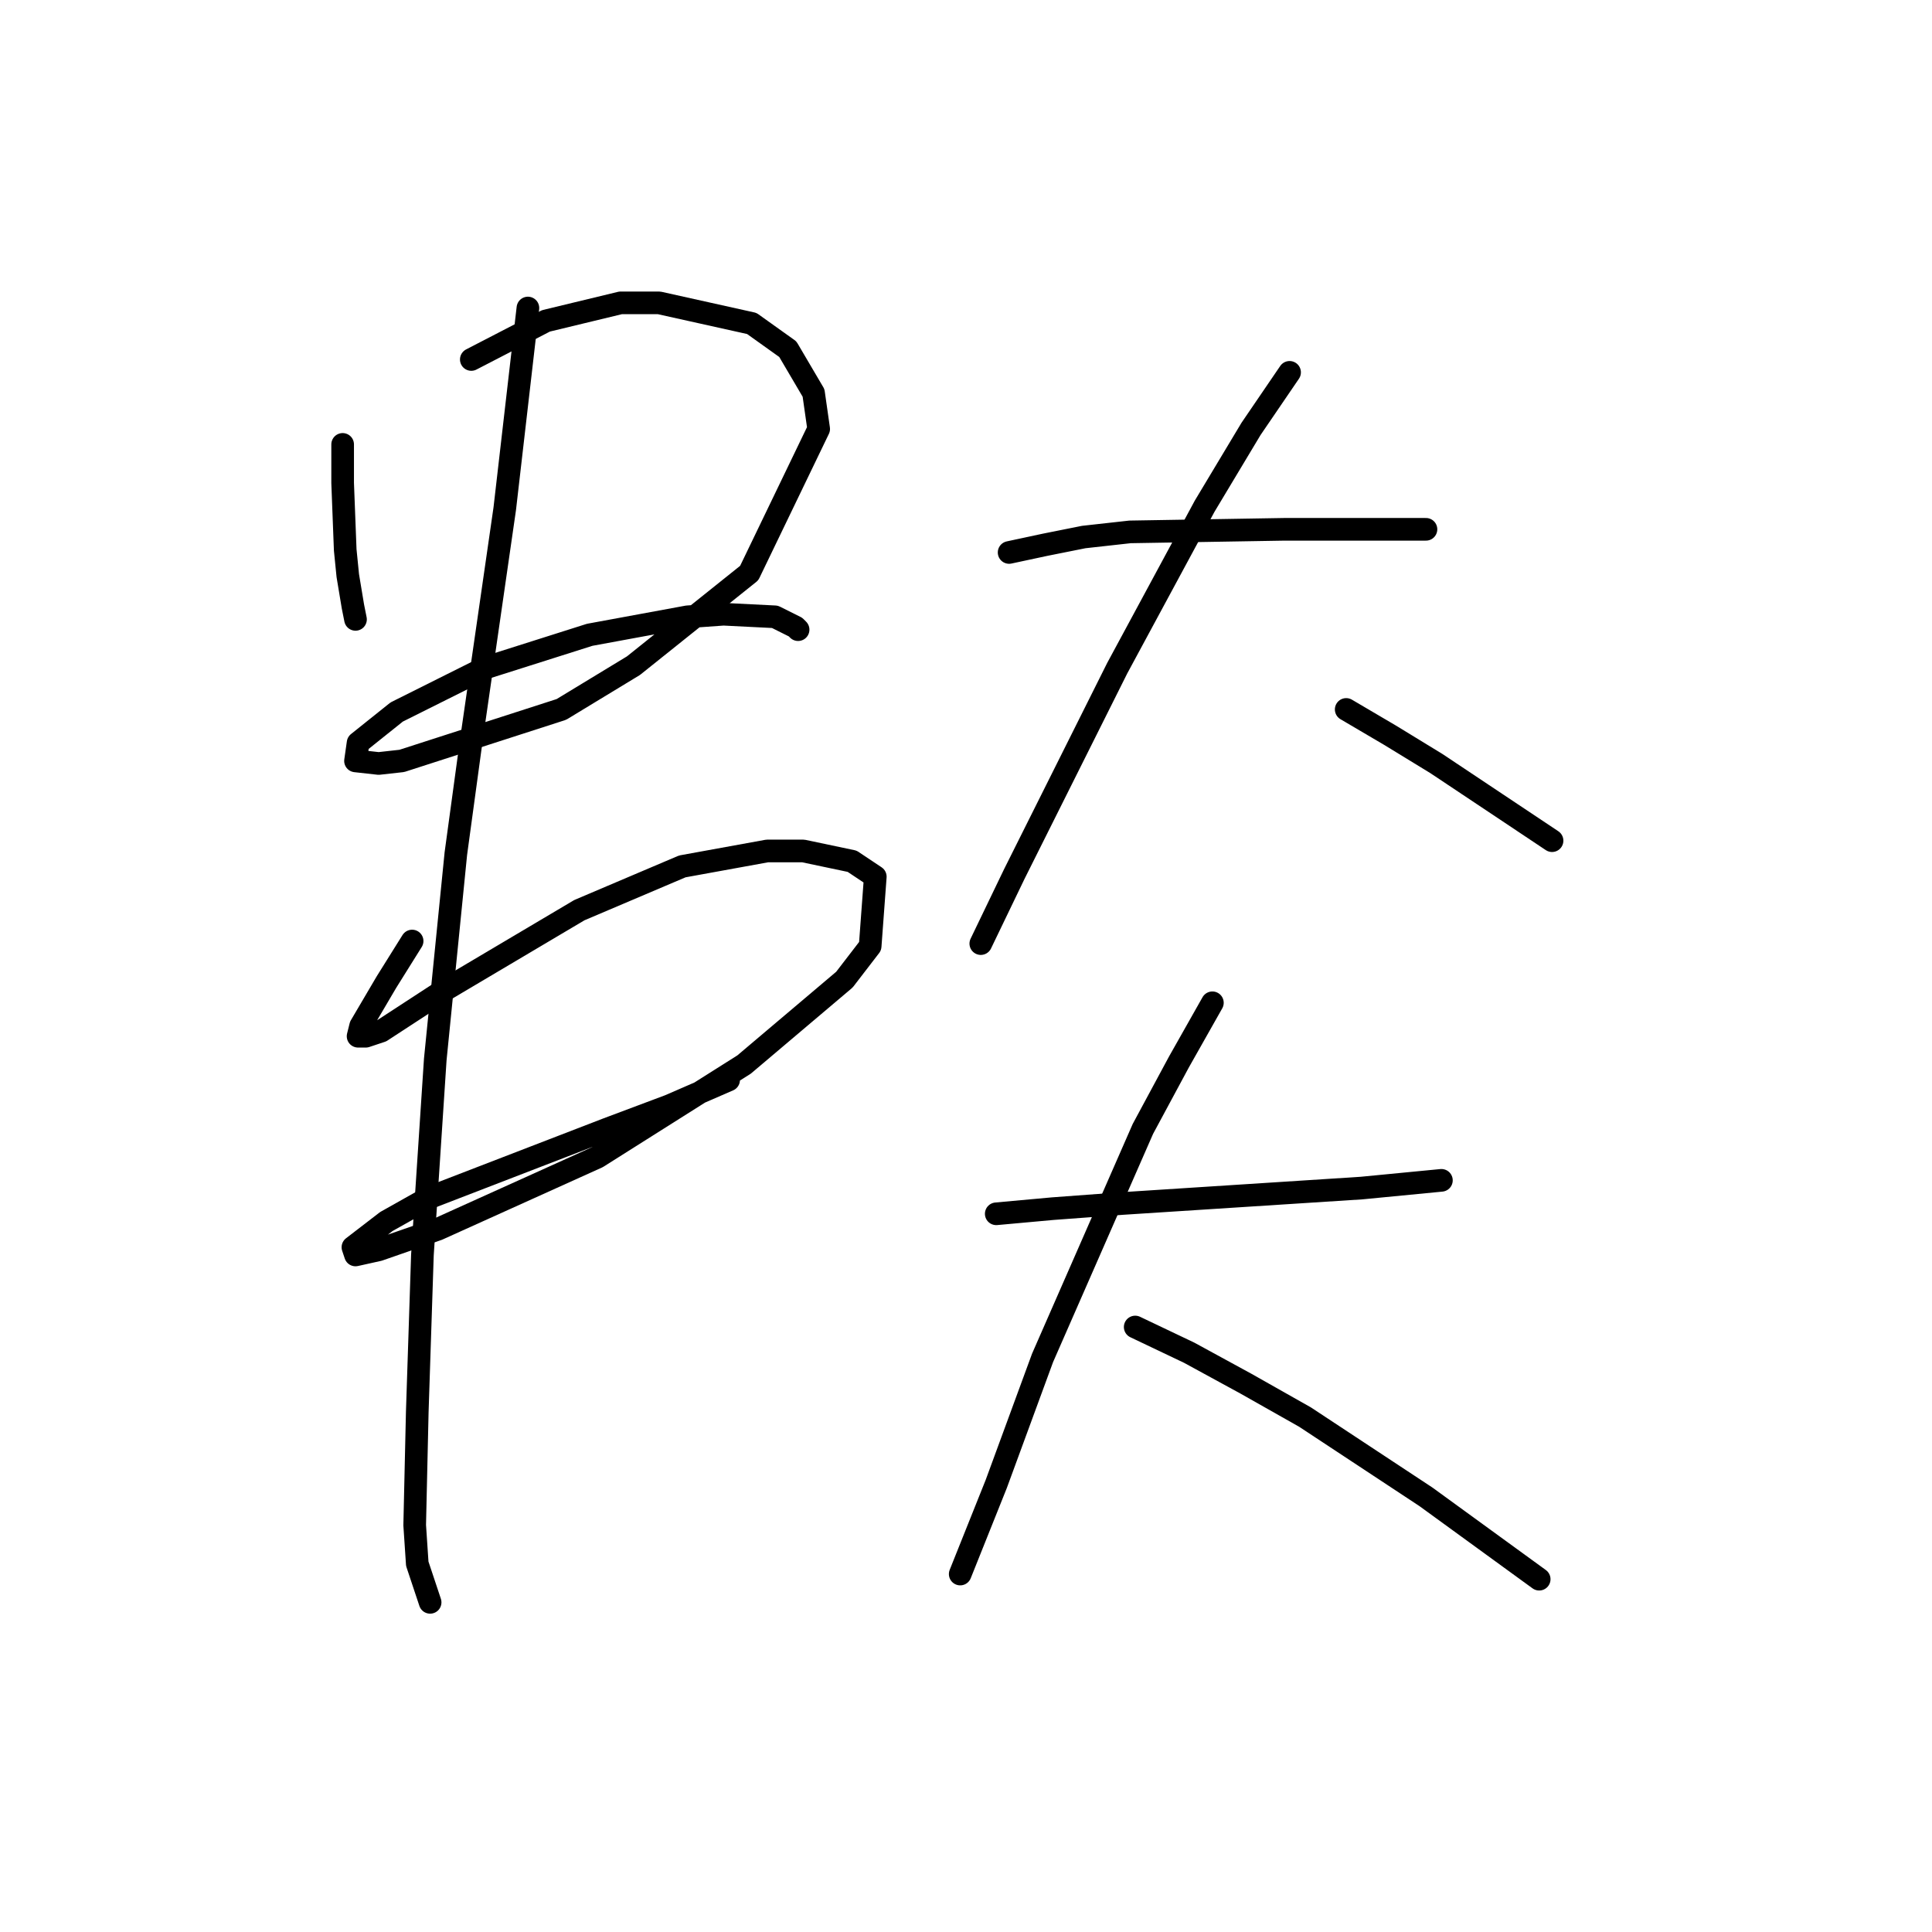 <?xml version="1.0" standalone="no"?>
    <svg width="256" height="256" xmlns="http://www.w3.org/2000/svg" version="1.1">
    <polyline stroke="black" stroke-width="3" stroke-linecap="round" fill="transparent" stroke-linejoin="round" points="45.402 58.885 45.402 63.999 45.743 72.865 46.084 76.274 46.765 80.366 47.106 82.071 47.106 82.071 " />
        <polyline stroke="black" stroke-width="3" stroke-linecap="round" fill="transparent" stroke-linejoin="round" points="62.45 47.633 72.338 42.519 82.226 40.132 87.34 40.132 99.615 42.86 104.389 46.269 107.798 52.066 108.48 56.839 99.274 75.933 83.931 88.208 74.384 94.004 53.244 100.824 50.175 101.165 47.106 100.824 47.447 98.437 52.562 94.345 64.155 88.549 78.134 84.116 91.091 81.73 95.865 81.389 102.684 81.73 105.412 83.093 105.753 83.434 105.753 83.434 " />
        <polyline stroke="black" stroke-width="3" stroke-linecap="round" fill="transparent" stroke-linejoin="round" points="54.608 124.691 51.198 130.147 47.788 135.943 47.447 137.307 48.47 137.307 50.516 136.625 58.358 131.511 76.77 120.6 90.409 114.803 101.661 112.757 106.434 112.757 112.913 114.121 115.981 116.167 115.3 125.373 111.89 129.806 98.592 141.058 79.157 153.332 58.017 162.879 50.175 165.607 47.106 166.289 46.765 165.266 51.198 161.856 56.654 158.788 80.521 149.582 88.704 146.513 96.546 143.103 96.546 143.103 " />
        <polyline stroke="black" stroke-width="3" stroke-linecap="round" fill="transparent" stroke-linejoin="round" points="69.951 40.814 66.882 67.409 62.45 98.096 60.404 113.098 57.676 140.376 55.972 166.289 55.29 187.088 54.949 202.09 55.29 207.205 56.994 212.319 56.994 212.319 " />
        <polyline stroke="black" stroke-width="3" stroke-linecap="round" fill="transparent" stroke-linejoin="round" points="133.712 73.205 138.485 72.183 143.6 71.16 149.737 70.478 170.195 70.137 182.47 70.137 188.948 70.137 188.948 70.137 " />
        <polyline stroke="black" stroke-width="3" stroke-linecap="round" fill="transparent" stroke-linejoin="round" points="170.877 49.338 165.762 56.839 159.625 67.068 148.032 88.549 134.394 115.826 129.961 125.032 129.961 125.032 " />
        <polyline stroke="black" stroke-width="3" stroke-linecap="round" fill="transparent" stroke-linejoin="round" points="178.378 94.004 184.175 97.414 190.312 101.165 196.449 105.256 205.655 111.394 205.655 111.394 " />
        <polyline stroke="black" stroke-width="3" stroke-linecap="round" fill="transparent" stroke-linejoin="round" points="132.007 160.834 139.508 160.152 148.714 159.47 180.424 157.424 190.994 156.401 190.994 156.401 " />
        <polyline stroke="black" stroke-width="3" stroke-linecap="round" fill="transparent" stroke-linejoin="round" points="160.648 132.874 156.215 140.717 151.442 149.582 138.144 179.928 132.007 196.635 127.233 208.569 127.233 208.569 " />
        <polyline stroke="black" stroke-width="3" stroke-linecap="round" fill="transparent" stroke-linejoin="round" points="150.419 175.836 157.579 179.246 165.081 183.337 172.923 187.77 188.948 198.34 203.951 209.251 203.951 209.251 " />
        </svg>